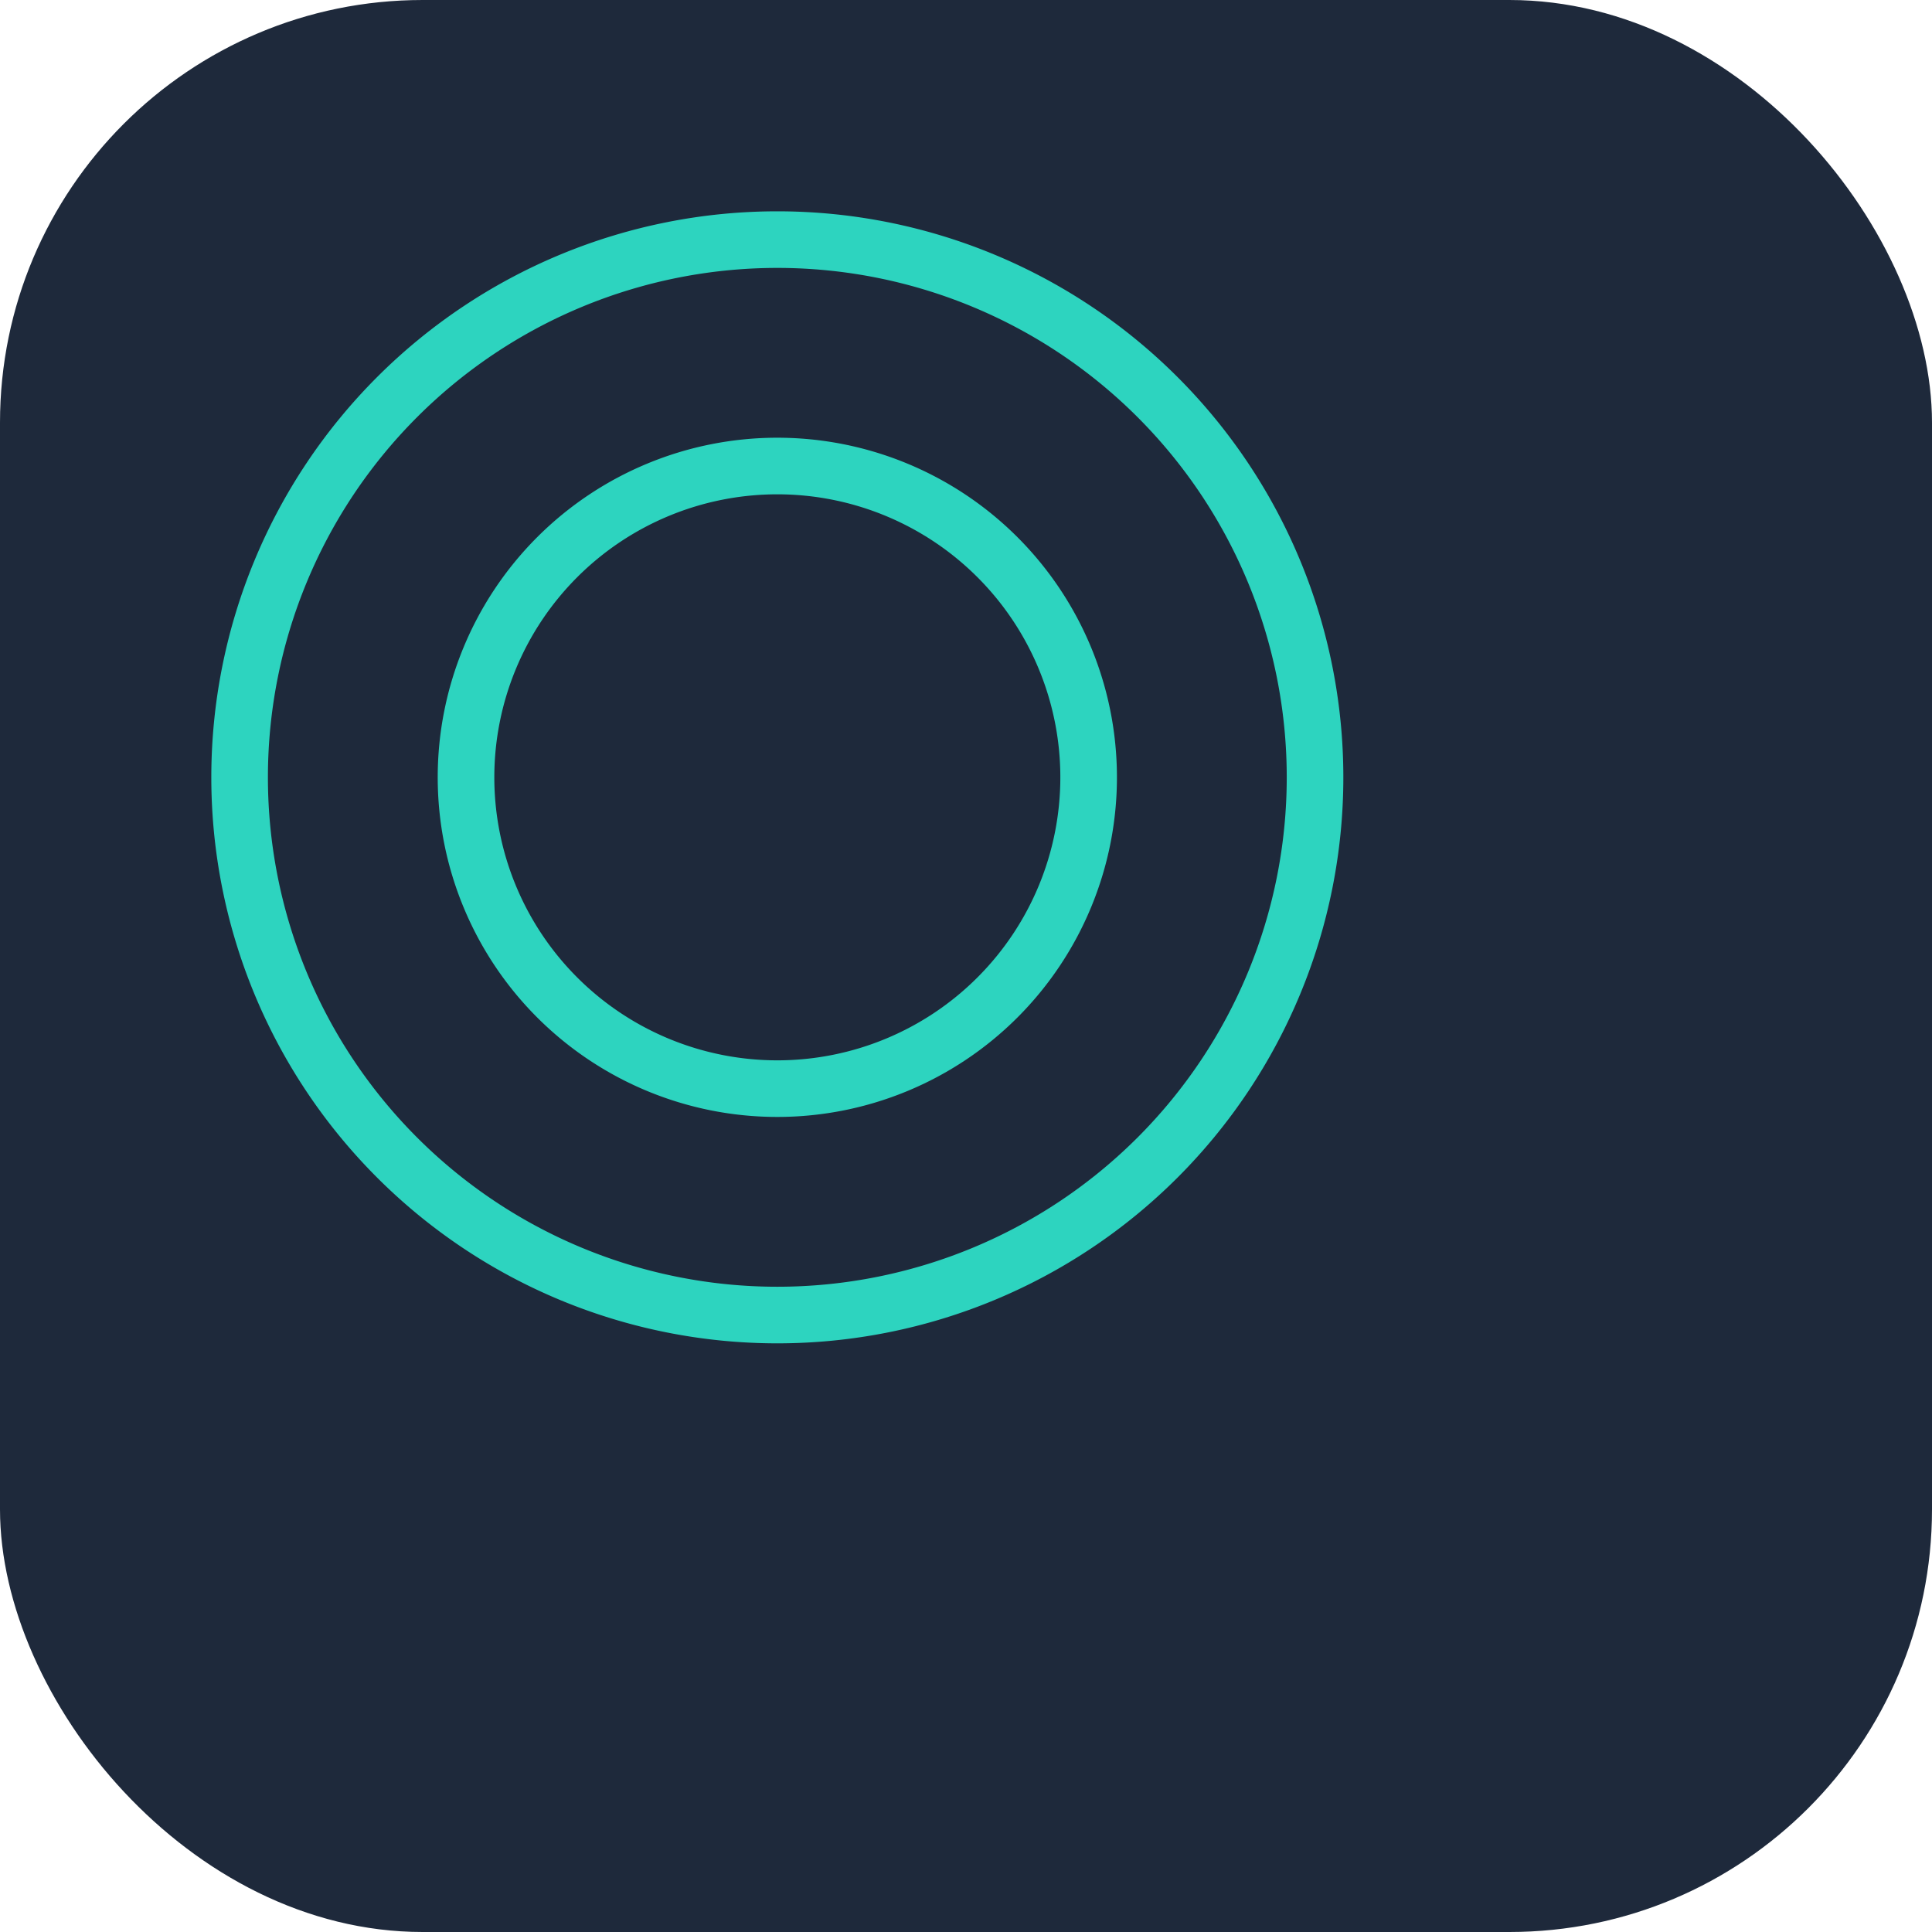 <svg xmlns='http://www.w3.org/2000/svg' viewBox='0 0 128 128'>
  <rect width="128" height="128" rx="28" fill="#1e293b"/>
  <g transform="translate(14 14) scale(0.75)">
    <path fill='#2dd4bf' d='M50,5A45,45,0,1,1,5,50,45,45,0,0,1,50,5m0-5A50,50,0,1,0,100,50,50,50,0,0,0,50,0Z'/>
    <path fill='#2dd4bf' d='M50,25A25,25,0,1,1,25,50,25,25,0,0,1,50,25m0-5A30,30,0,1,0,80,50,30,30,0,0,0,50,20Z'/>
  </g>
</svg>
